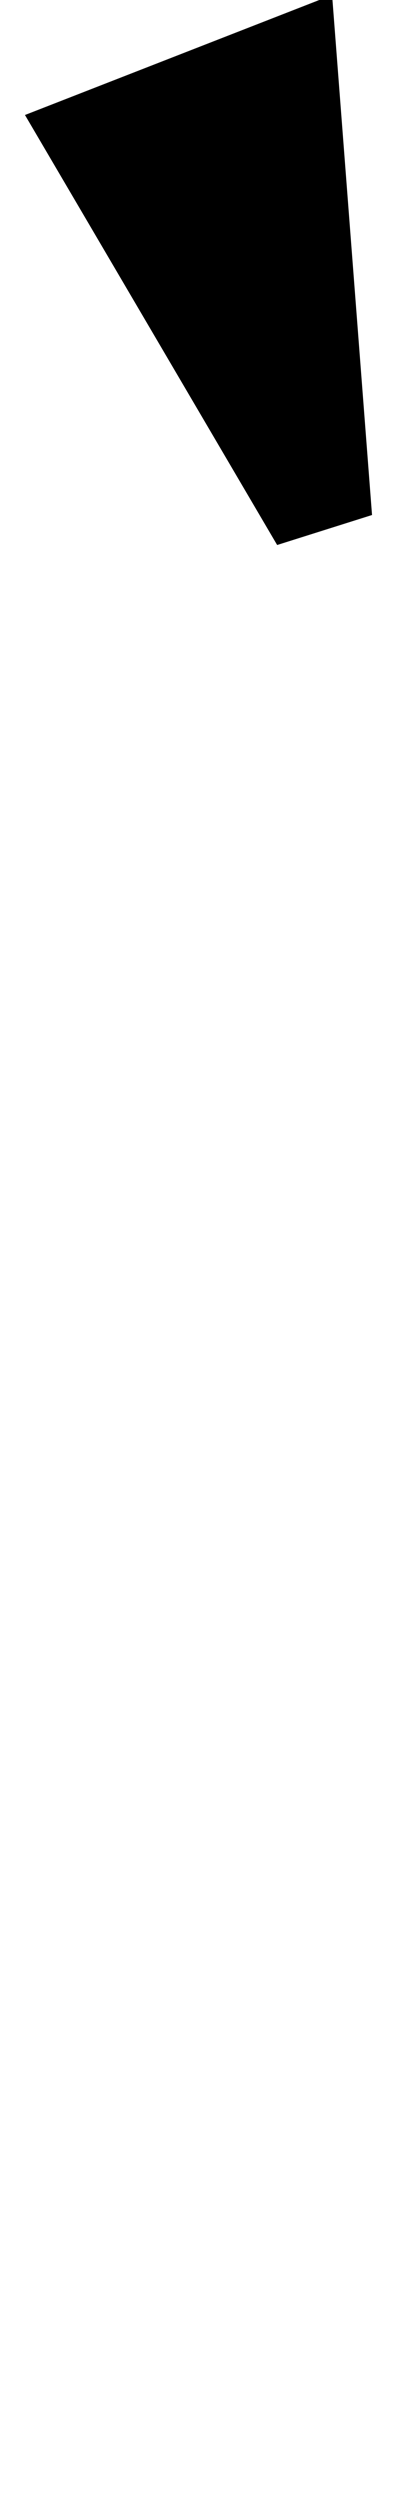 <?xml version="1.0" standalone="no"?>
<!DOCTYPE svg PUBLIC "-//W3C//DTD SVG 1.1//EN" "http://www.w3.org/Graphics/SVG/1.1/DTD/svg11.dtd" >
<svg xmlns="http://www.w3.org/2000/svg" xmlns:xlink="http://www.w3.org/1999/xlink" version="1.1" viewBox="-106 0 159 1000">
  <g transform="matrix(1 0 0 -1 0 800)">
   <path fill="currentColor"
d="M-96 754l123 48l16 -208l-38 -12z" />
  </g>

</svg>
